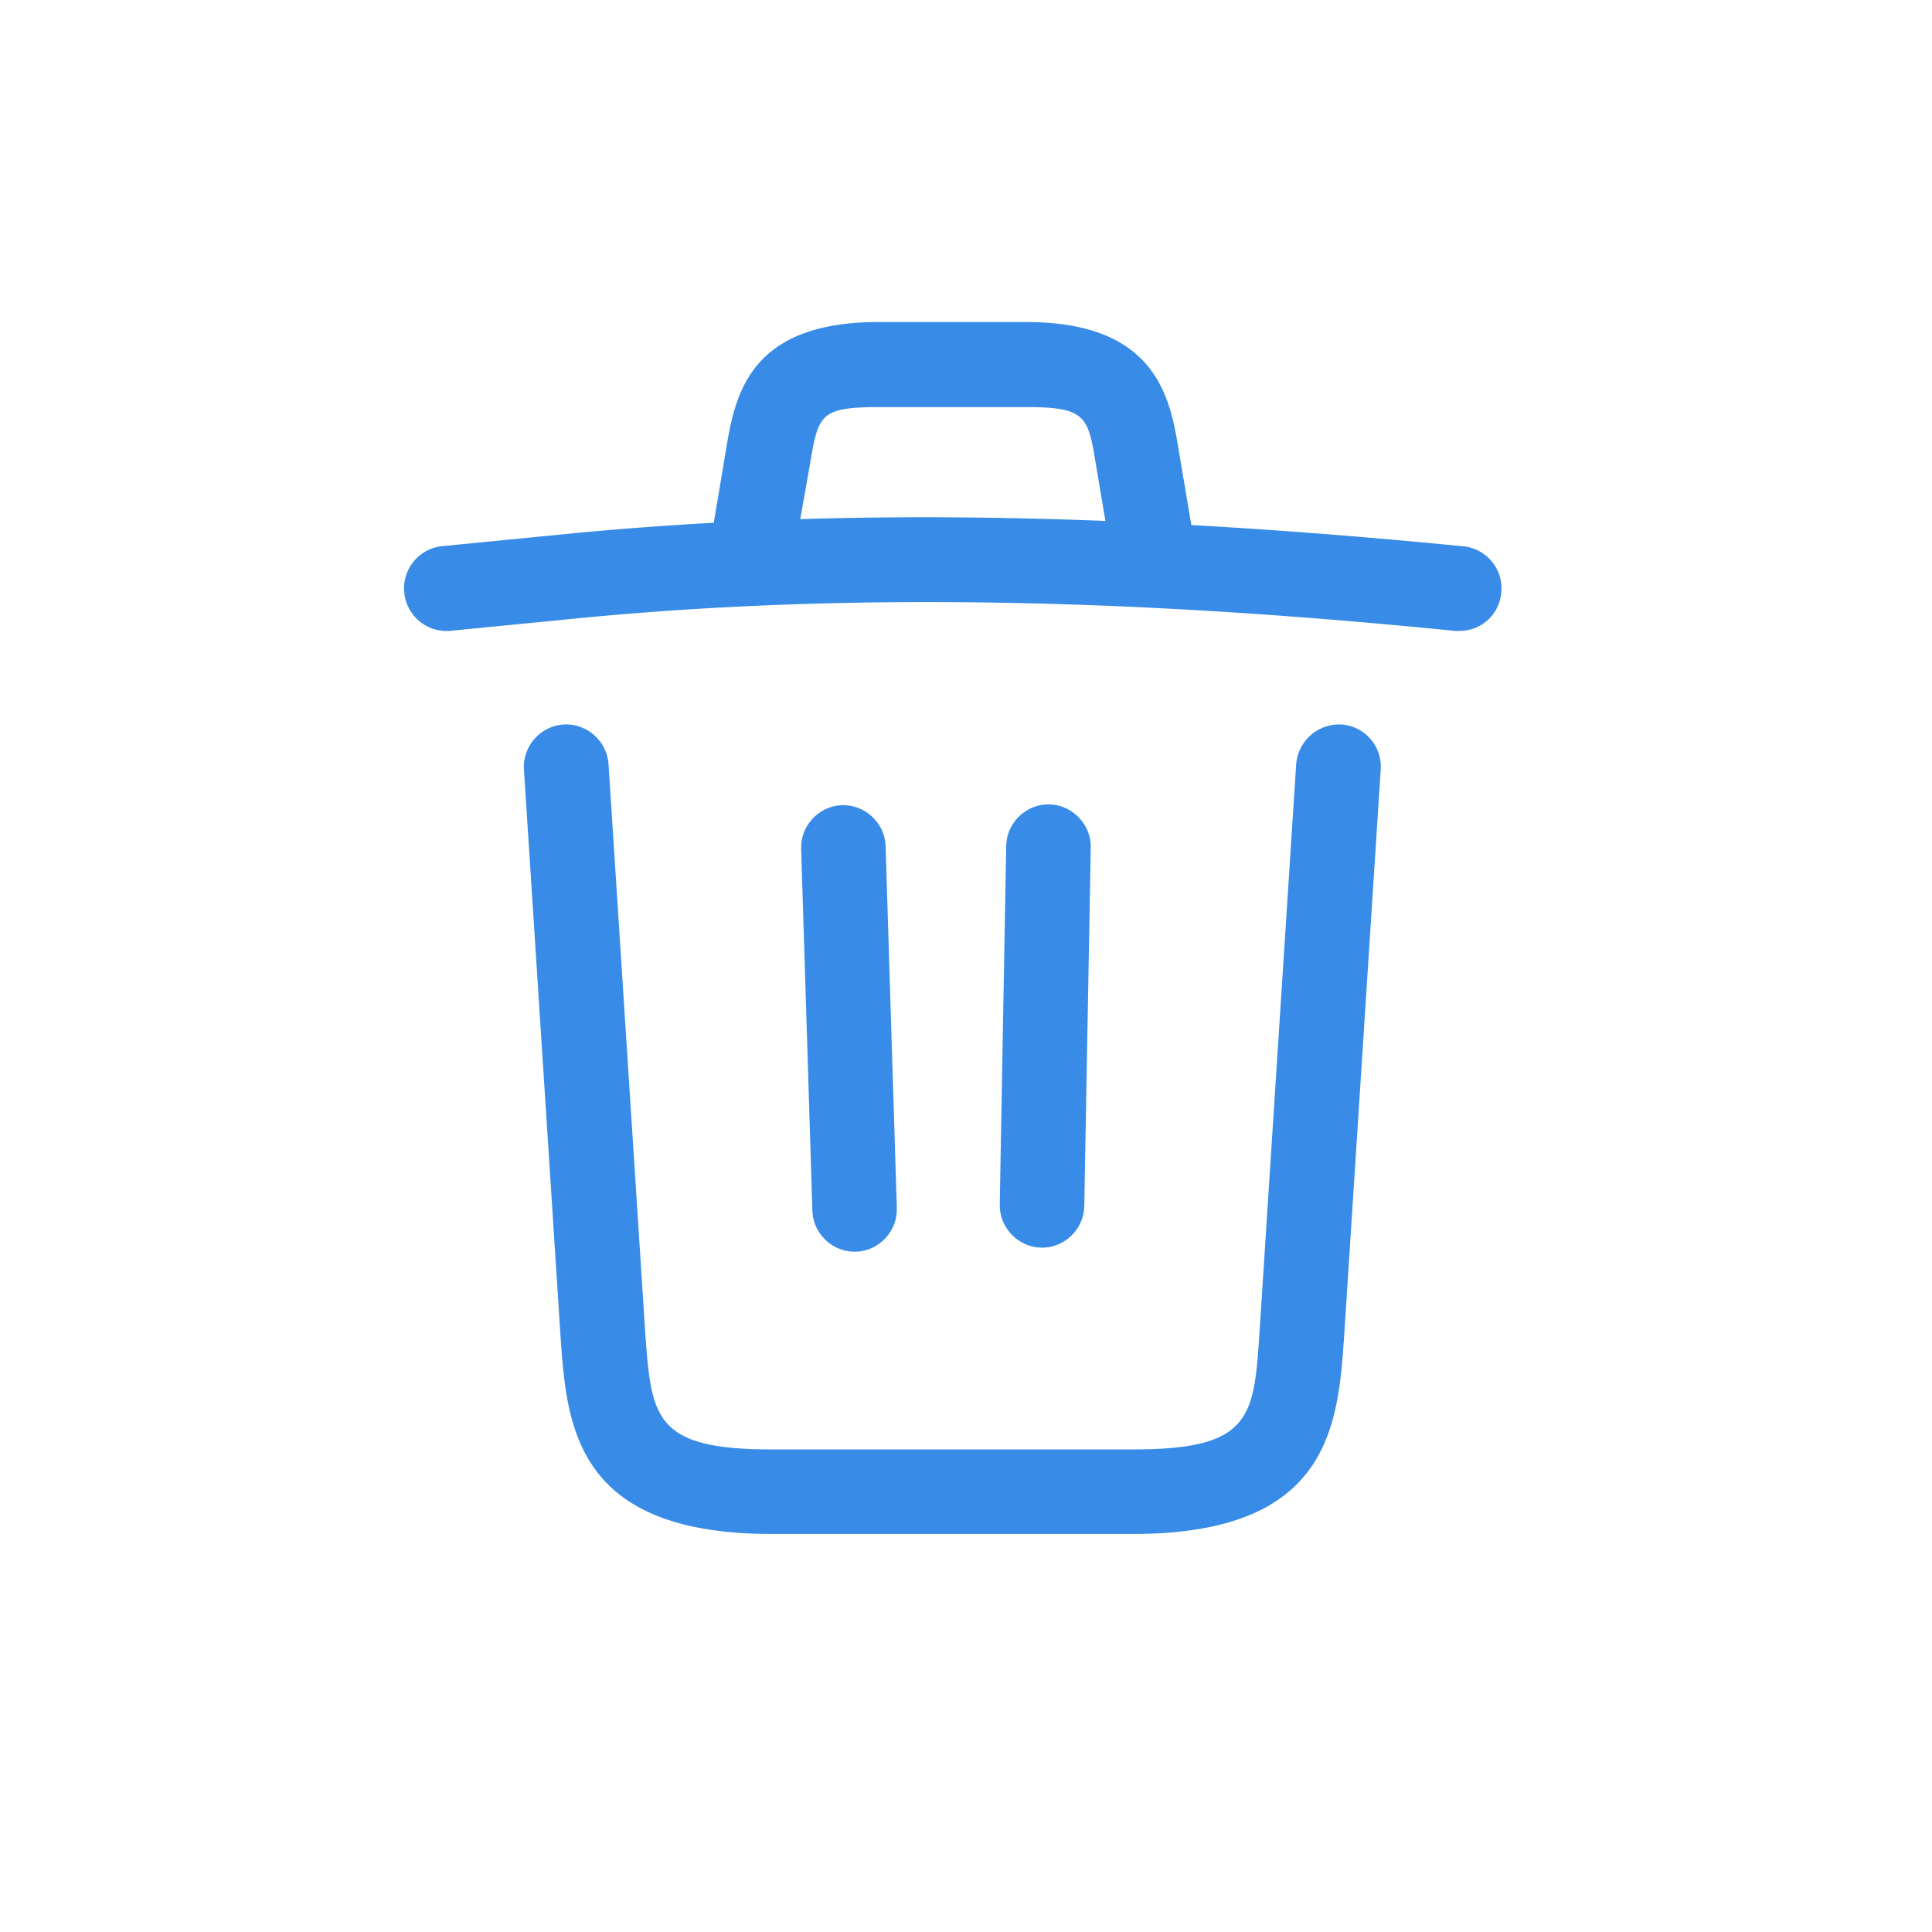 <svg xmlns="http://www.w3.org/2000/svg" viewBox="0 0 32 32"><symbol xmlns="http://www.w3.org/2000/svg" id="bS-MzBu3KmGrjKEB0SAvO" viewBox="0 0 32 32" fill="#388ce7"><path d="M24.176 10.45h-.075c-4.939-.495-9.869-.682-14.752-.187l-1.905.187a.705.705 0 0 1-.149-1.401L9.2 8.862c4.967-.504 9.999-.308 15.041.187a.7.7 0 0 1 .625.766.692.692 0 0 1-.691.635z" ></path><path  d="M12.507 9.507c-.037 0-.075 0-.121-.009a.704.704 0 0 1-.57-.803l.205-1.223c.149-.896.355-2.138 2.53-2.138h2.446c2.185 0 2.39 1.288 2.53 2.147l.205 1.214a.693.693 0 0 1-.569.803.693.693 0 0 1-.803-.57l-.205-1.214c-.131-.812-.159-.971-1.148-.971h-2.446c-.99 0-1.008.131-1.148.962l-.215 1.214a.701.701 0 0 1-.691.588zM18.771 25.407h-5.994c-3.258 0-3.389-1.802-3.492-3.258l-.607-9.402A.707.707 0 0 1 9.332 12a.708.708 0 0 1 .747.654l.607 9.402c.103 1.419.14 1.951 2.091 1.951h5.994c1.961 0 1.998-.532 2.091-1.951l.607-9.402a.714.714 0 0 1 .747-.654.7.7 0 0 1 .653.747l-.607 9.402c-.103 1.457-.233 3.258-3.492 3.258z" ></path><path d="m13.456 20.068-.186-5.996c-.02-.382.281-.716.663-.735s.716.281.735.663l.186 5.996c.02.382-.281.716-.663.736s-.716-.281-.735-.663zM16.559 19.943 16.666 14c.012-.383.34-.69.722-.677s.69.34.678.722l-.107 5.943c-.012.383-.34.69-.722.677s-.69-.34-.677-.722z" fill="#388ce7"></path></symbol><use href="#bS-MzBu3KmGrjKEB0SAvO"></use></svg>